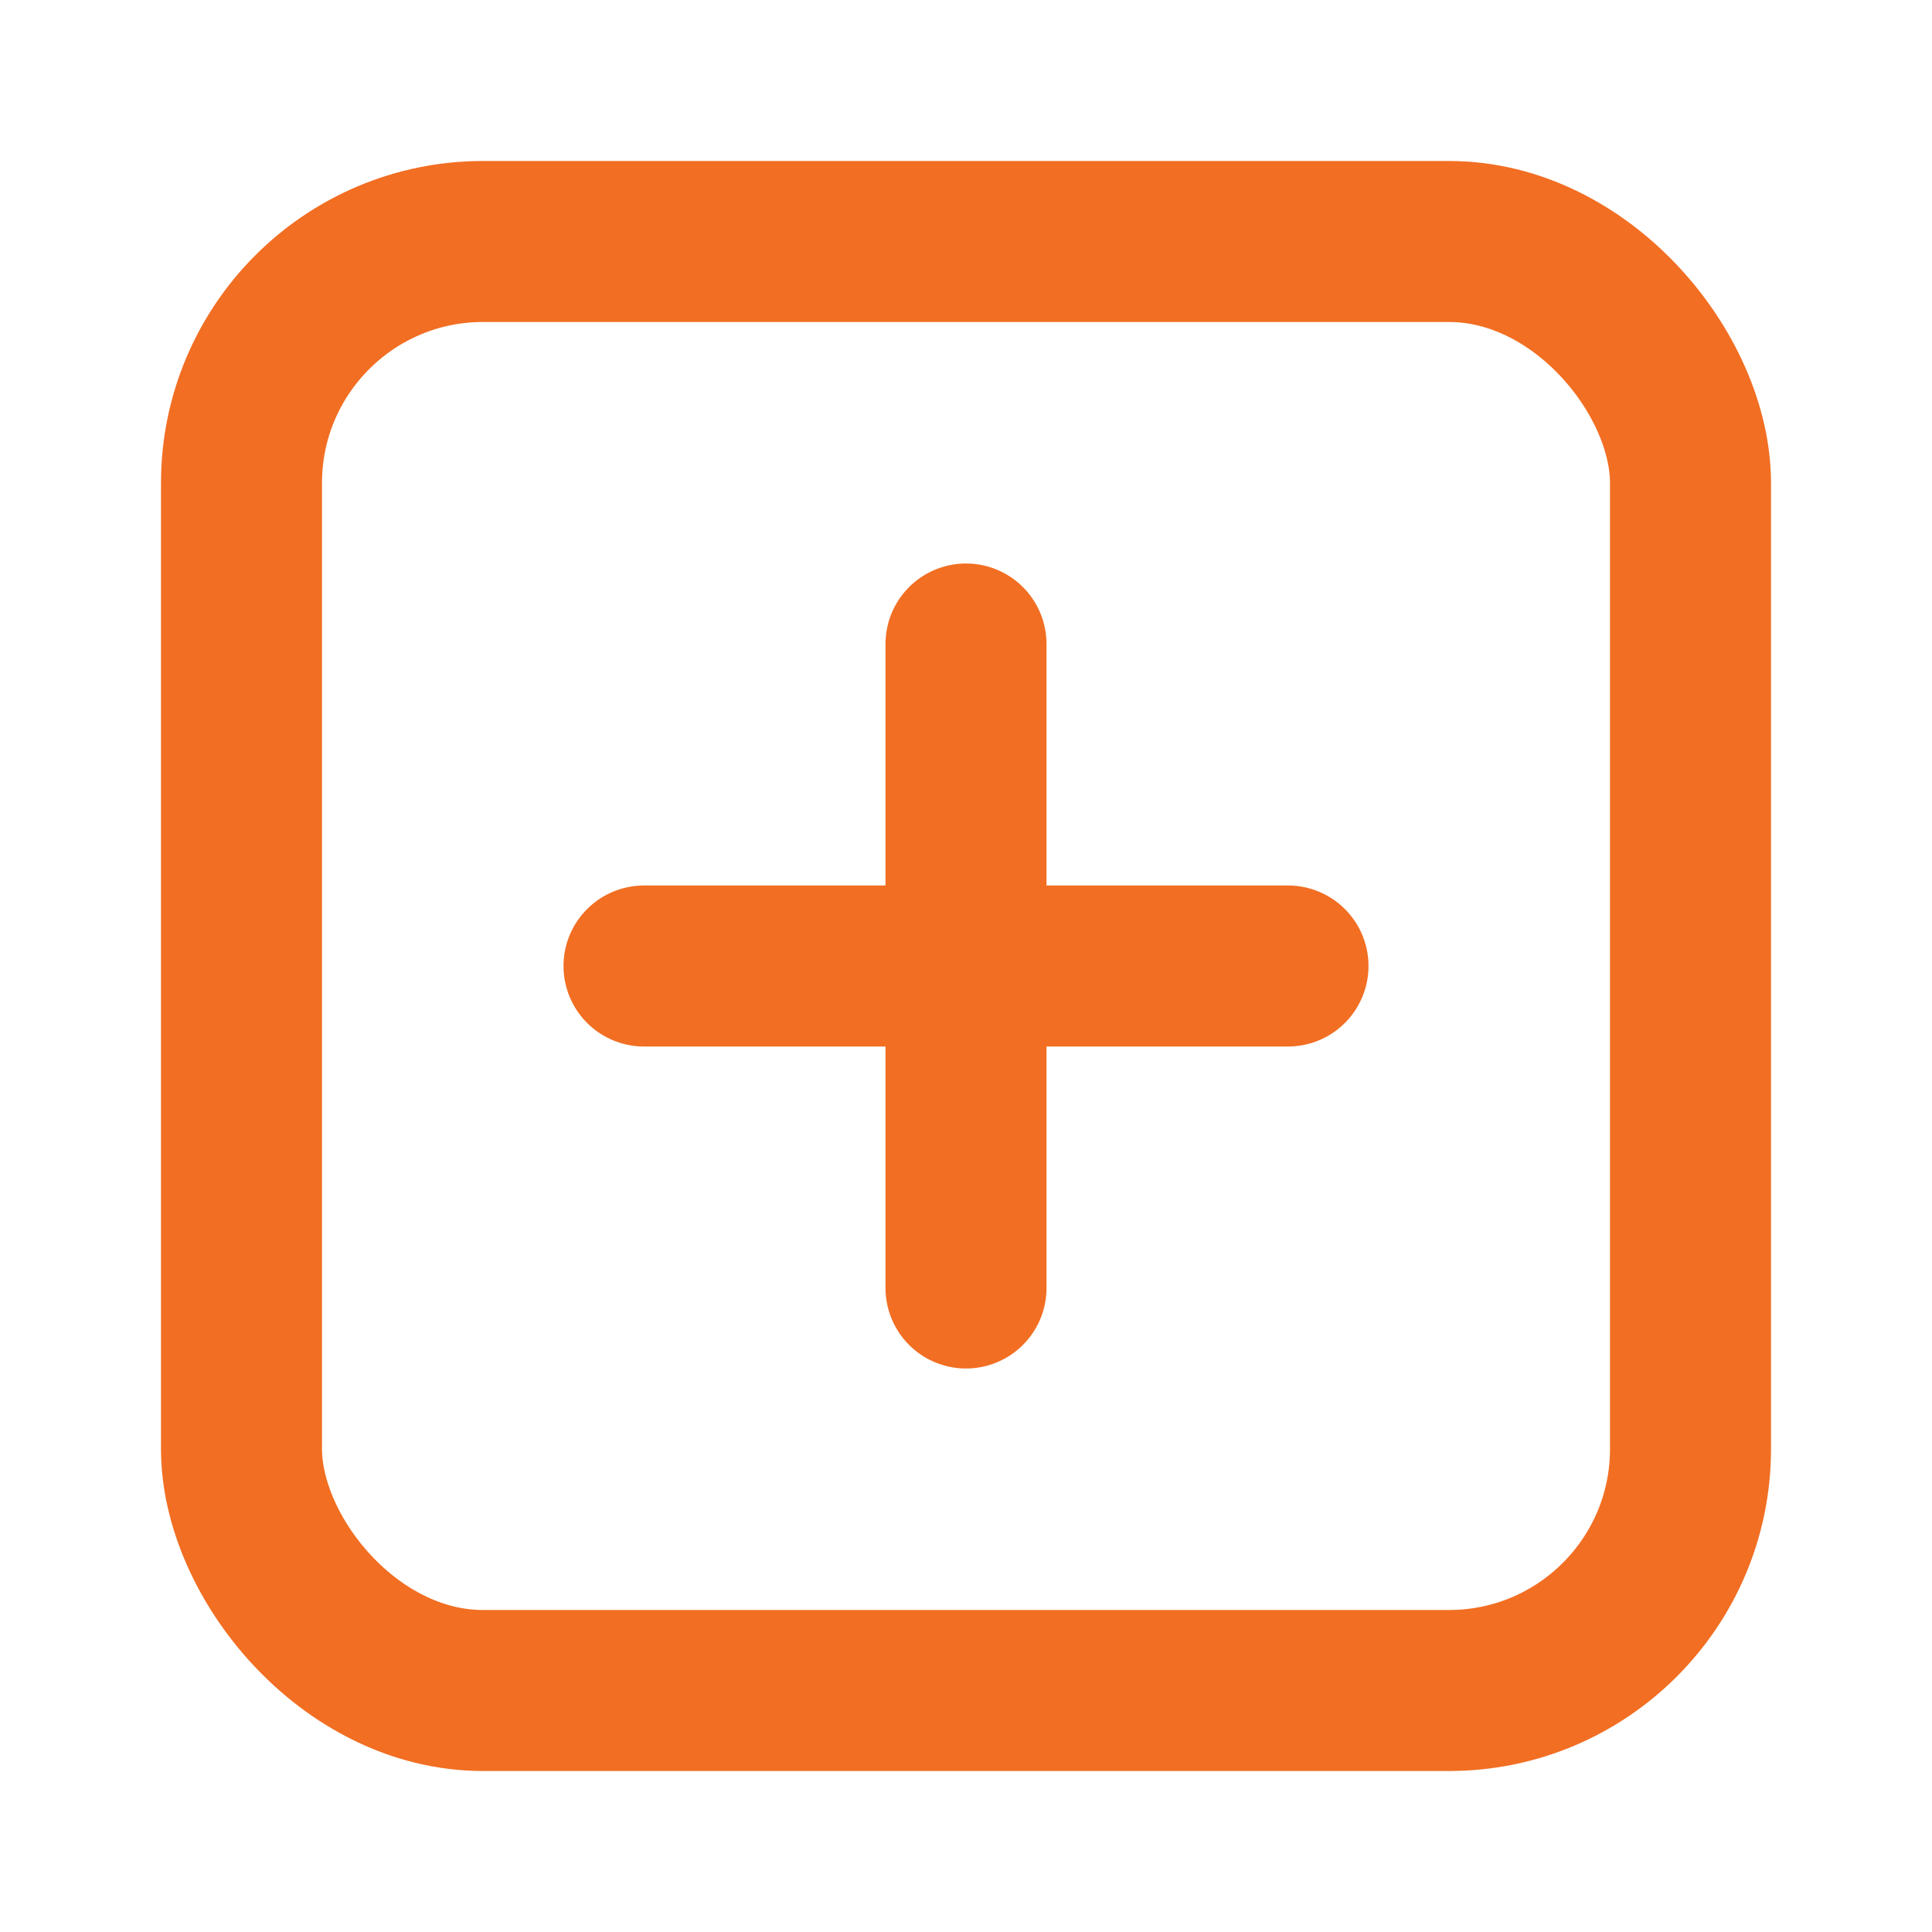 <svg width="24" height="24" viewBox="0 0 24 24" fill="none" xmlns="http://www.w3.org/2000/svg">
<rect x="3" y="3" width="18" height="18" rx="3" stroke="#F26E22" stroke-width="2"/>
<path d="M12 8V16" stroke="#F26E22" stroke-width="2" stroke-linecap="round"/>
<path d="M8 12L16 12" stroke="#F26E22" stroke-width="2" stroke-linecap="round"/>
</svg>
